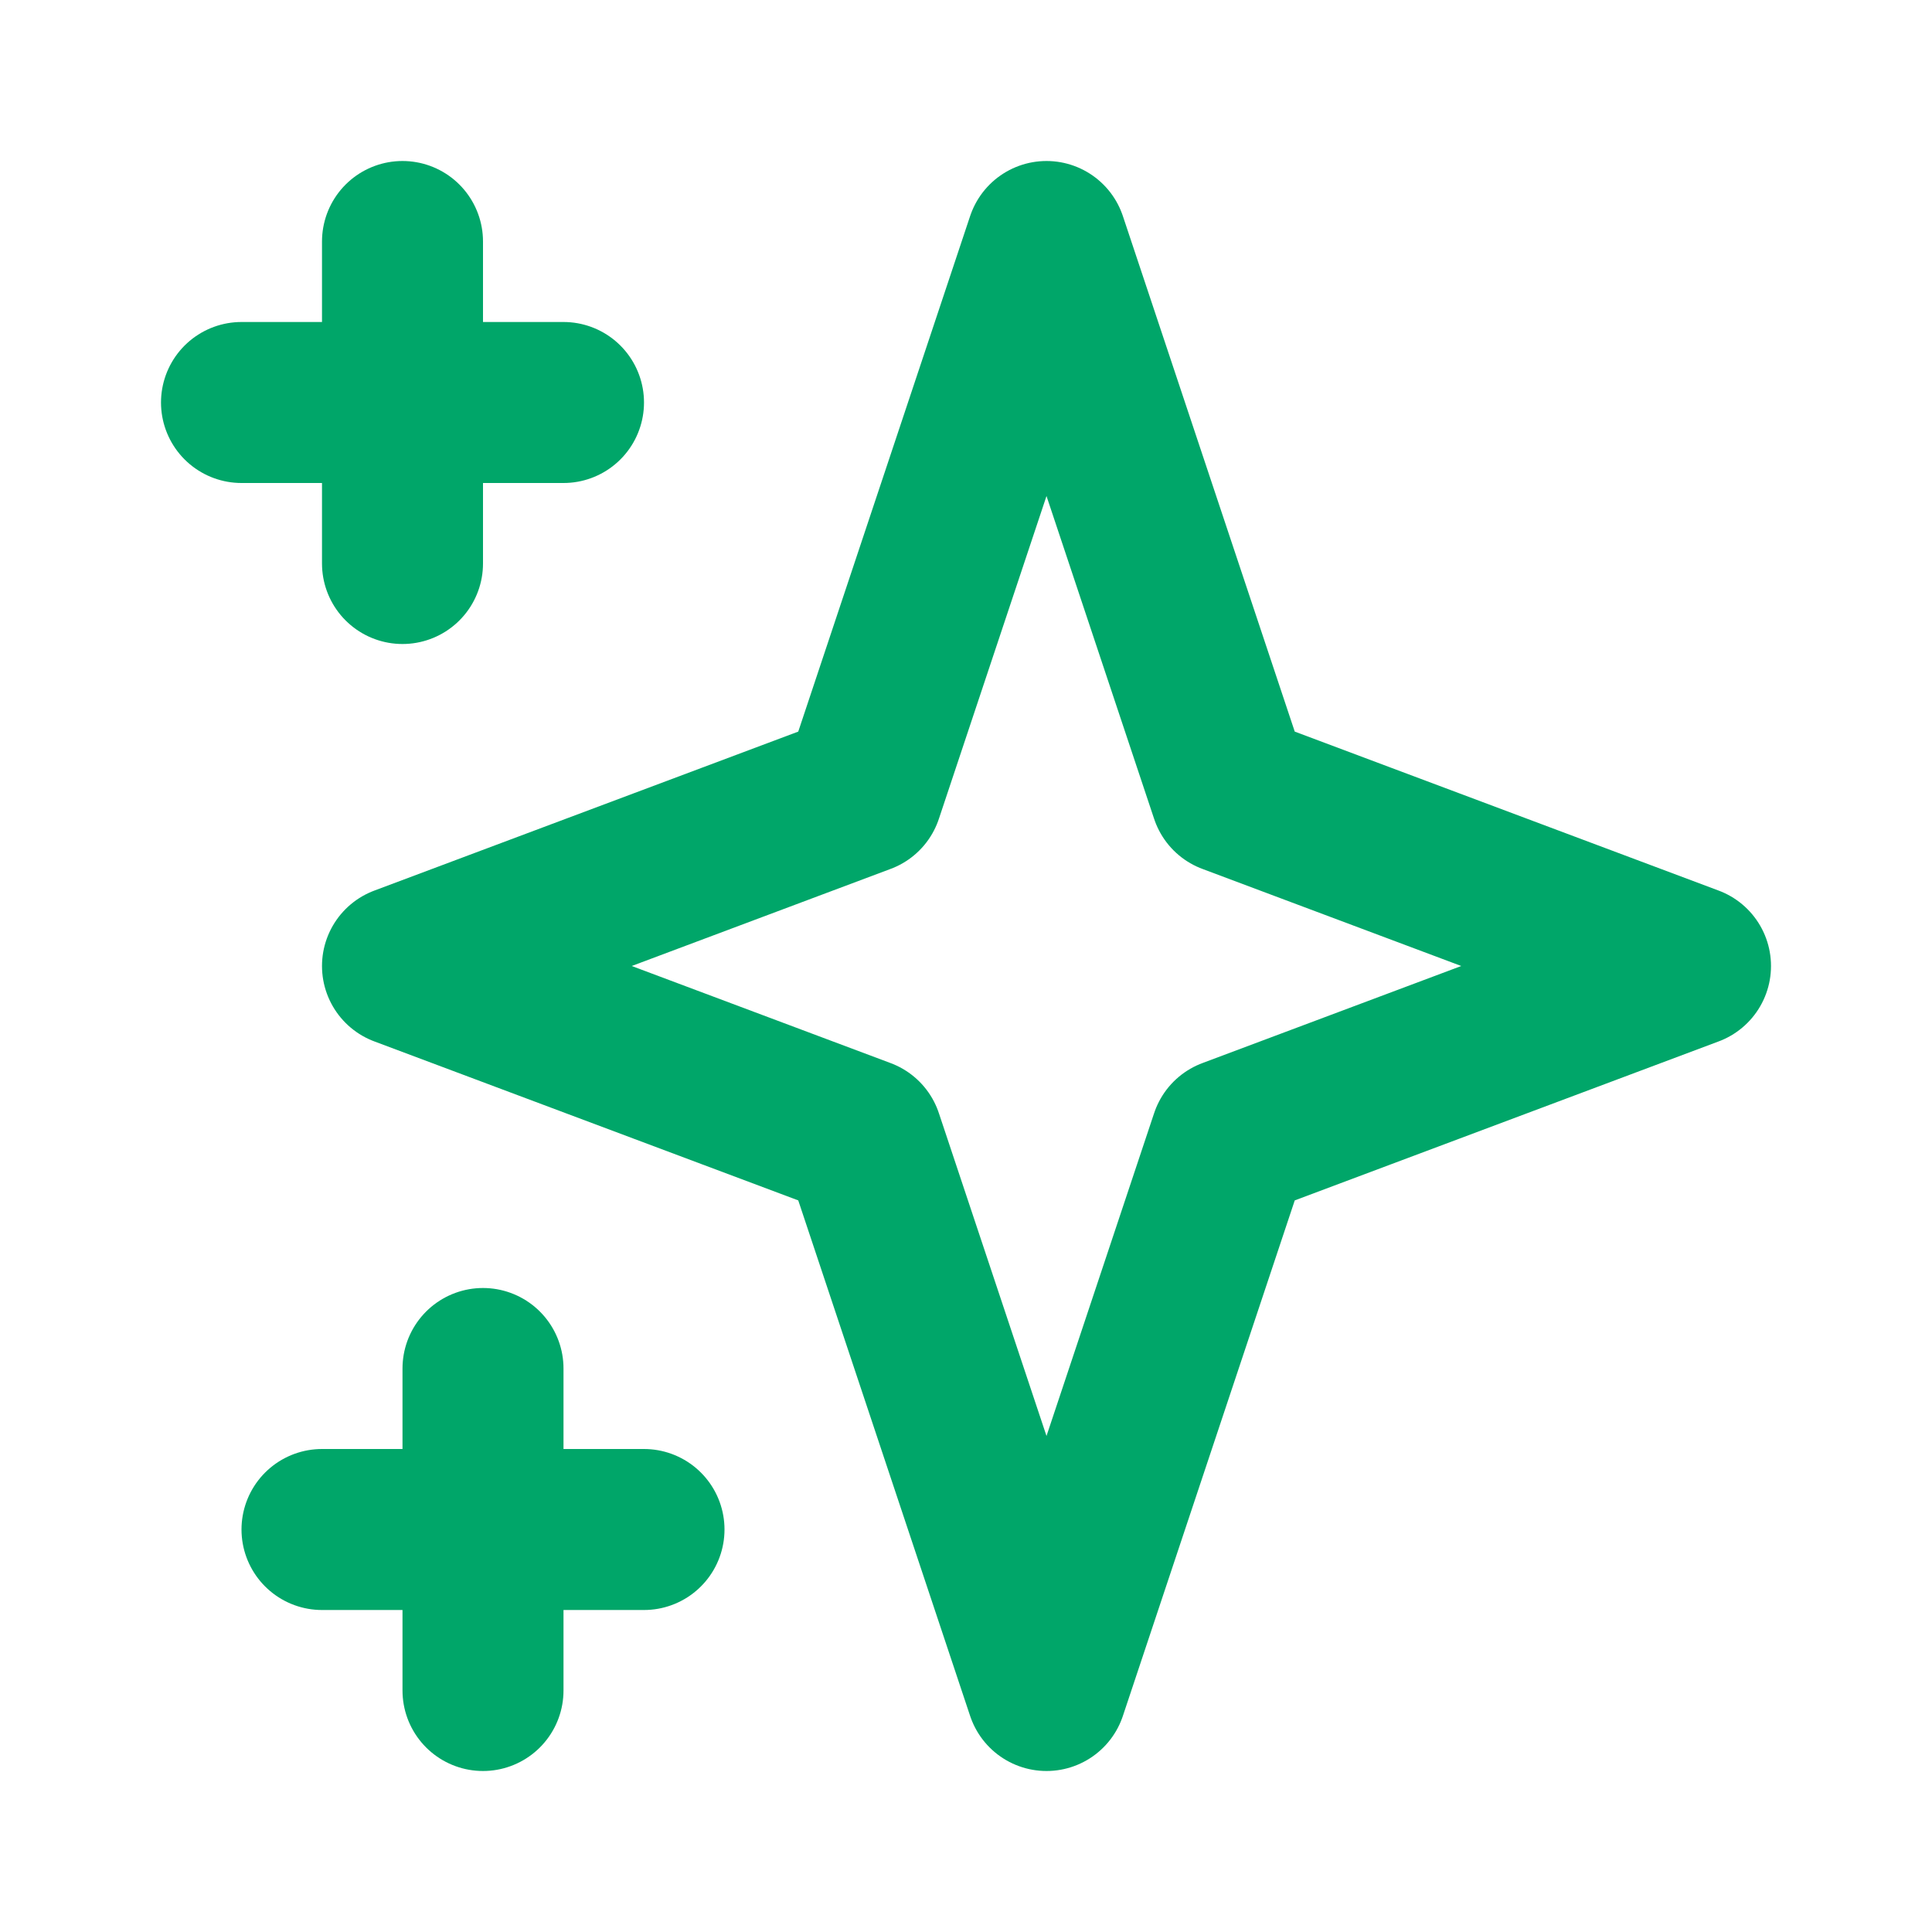 <svg xmlns="http://www.w3.org/2000/svg" class="h-6 w-6" fill="none" viewBox="0 0 24 24" stroke="#00a669">
  <path stroke-linecap="round" stroke-linejoin="round" stroke-width="2" d="M5 3v4M3 5h4M6 17v4m-2-2h4m5-16l2.286 6.857L21 12l-5.714 2.143L13 21l-2.286-6.857L5 12l5.714-2.143L13 3z" />
</svg>